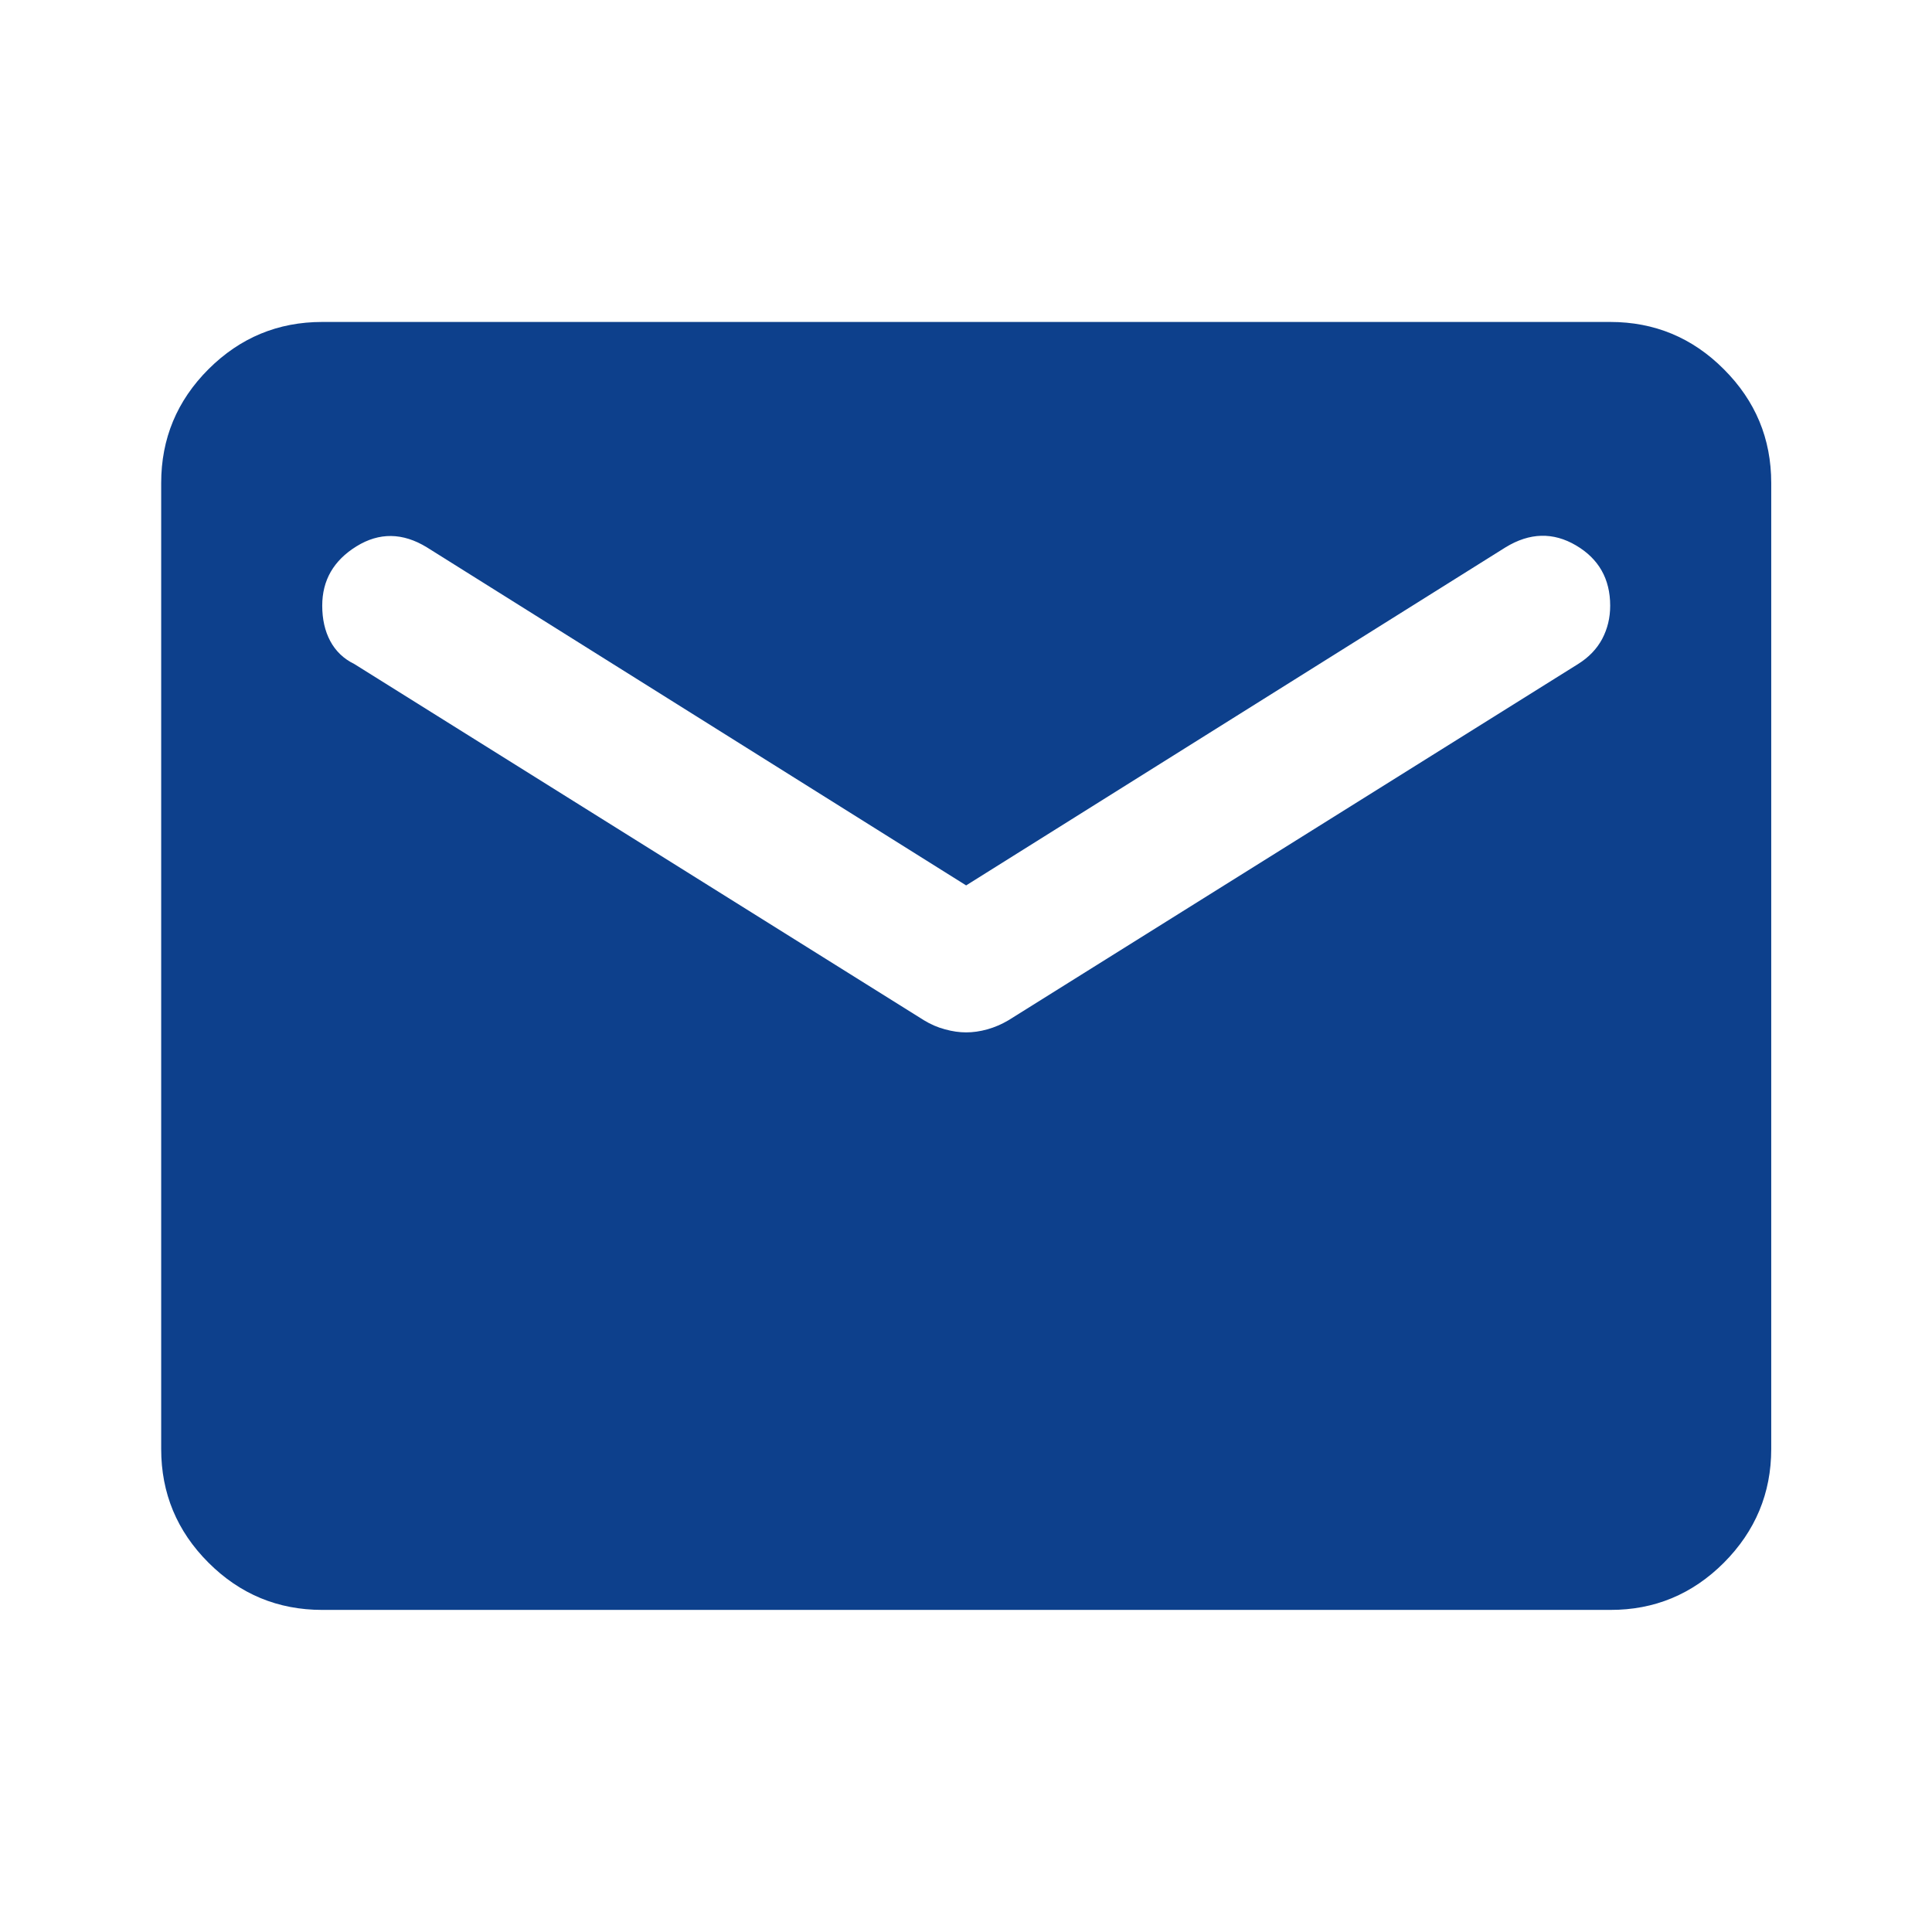 <svg width="14" height="14" viewBox="0 0 14 14" fill="none" xmlns="http://www.w3.org/2000/svg">
<g id="Mail">
<path id="Vector" d="M2.335 11.666C2.014 11.666 1.739 11.552 1.51 11.323C1.282 11.095 1.168 10.82 1.168 10.5V3.5C1.168 3.179 1.282 2.904 1.511 2.675C1.74 2.447 2.014 2.333 2.335 2.333H11.668C11.989 2.333 12.264 2.447 12.492 2.676C12.721 2.905 12.835 3.179 12.835 3.5V10.5C12.835 10.82 12.72 11.095 12.492 11.324C12.263 11.553 11.988 11.667 11.668 11.666H2.335ZM7.001 7.481C7.05 7.481 7.101 7.474 7.155 7.459C7.208 7.444 7.259 7.422 7.308 7.393L11.435 4.812C11.512 4.764 11.571 4.703 11.61 4.63C11.649 4.556 11.668 4.476 11.668 4.389C11.668 4.195 11.585 4.049 11.42 3.952C11.255 3.855 11.085 3.859 10.91 3.966L7.001 6.416L3.093 3.966C2.918 3.859 2.748 3.857 2.583 3.959C2.417 4.062 2.335 4.205 2.335 4.389C2.335 4.486 2.354 4.572 2.393 4.645C2.432 4.718 2.49 4.774 2.568 4.812L6.695 7.393C6.744 7.423 6.795 7.445 6.848 7.459C6.902 7.474 6.953 7.481 7.001 7.481Z" fill="#0D408C"/>
</g>
</svg>

